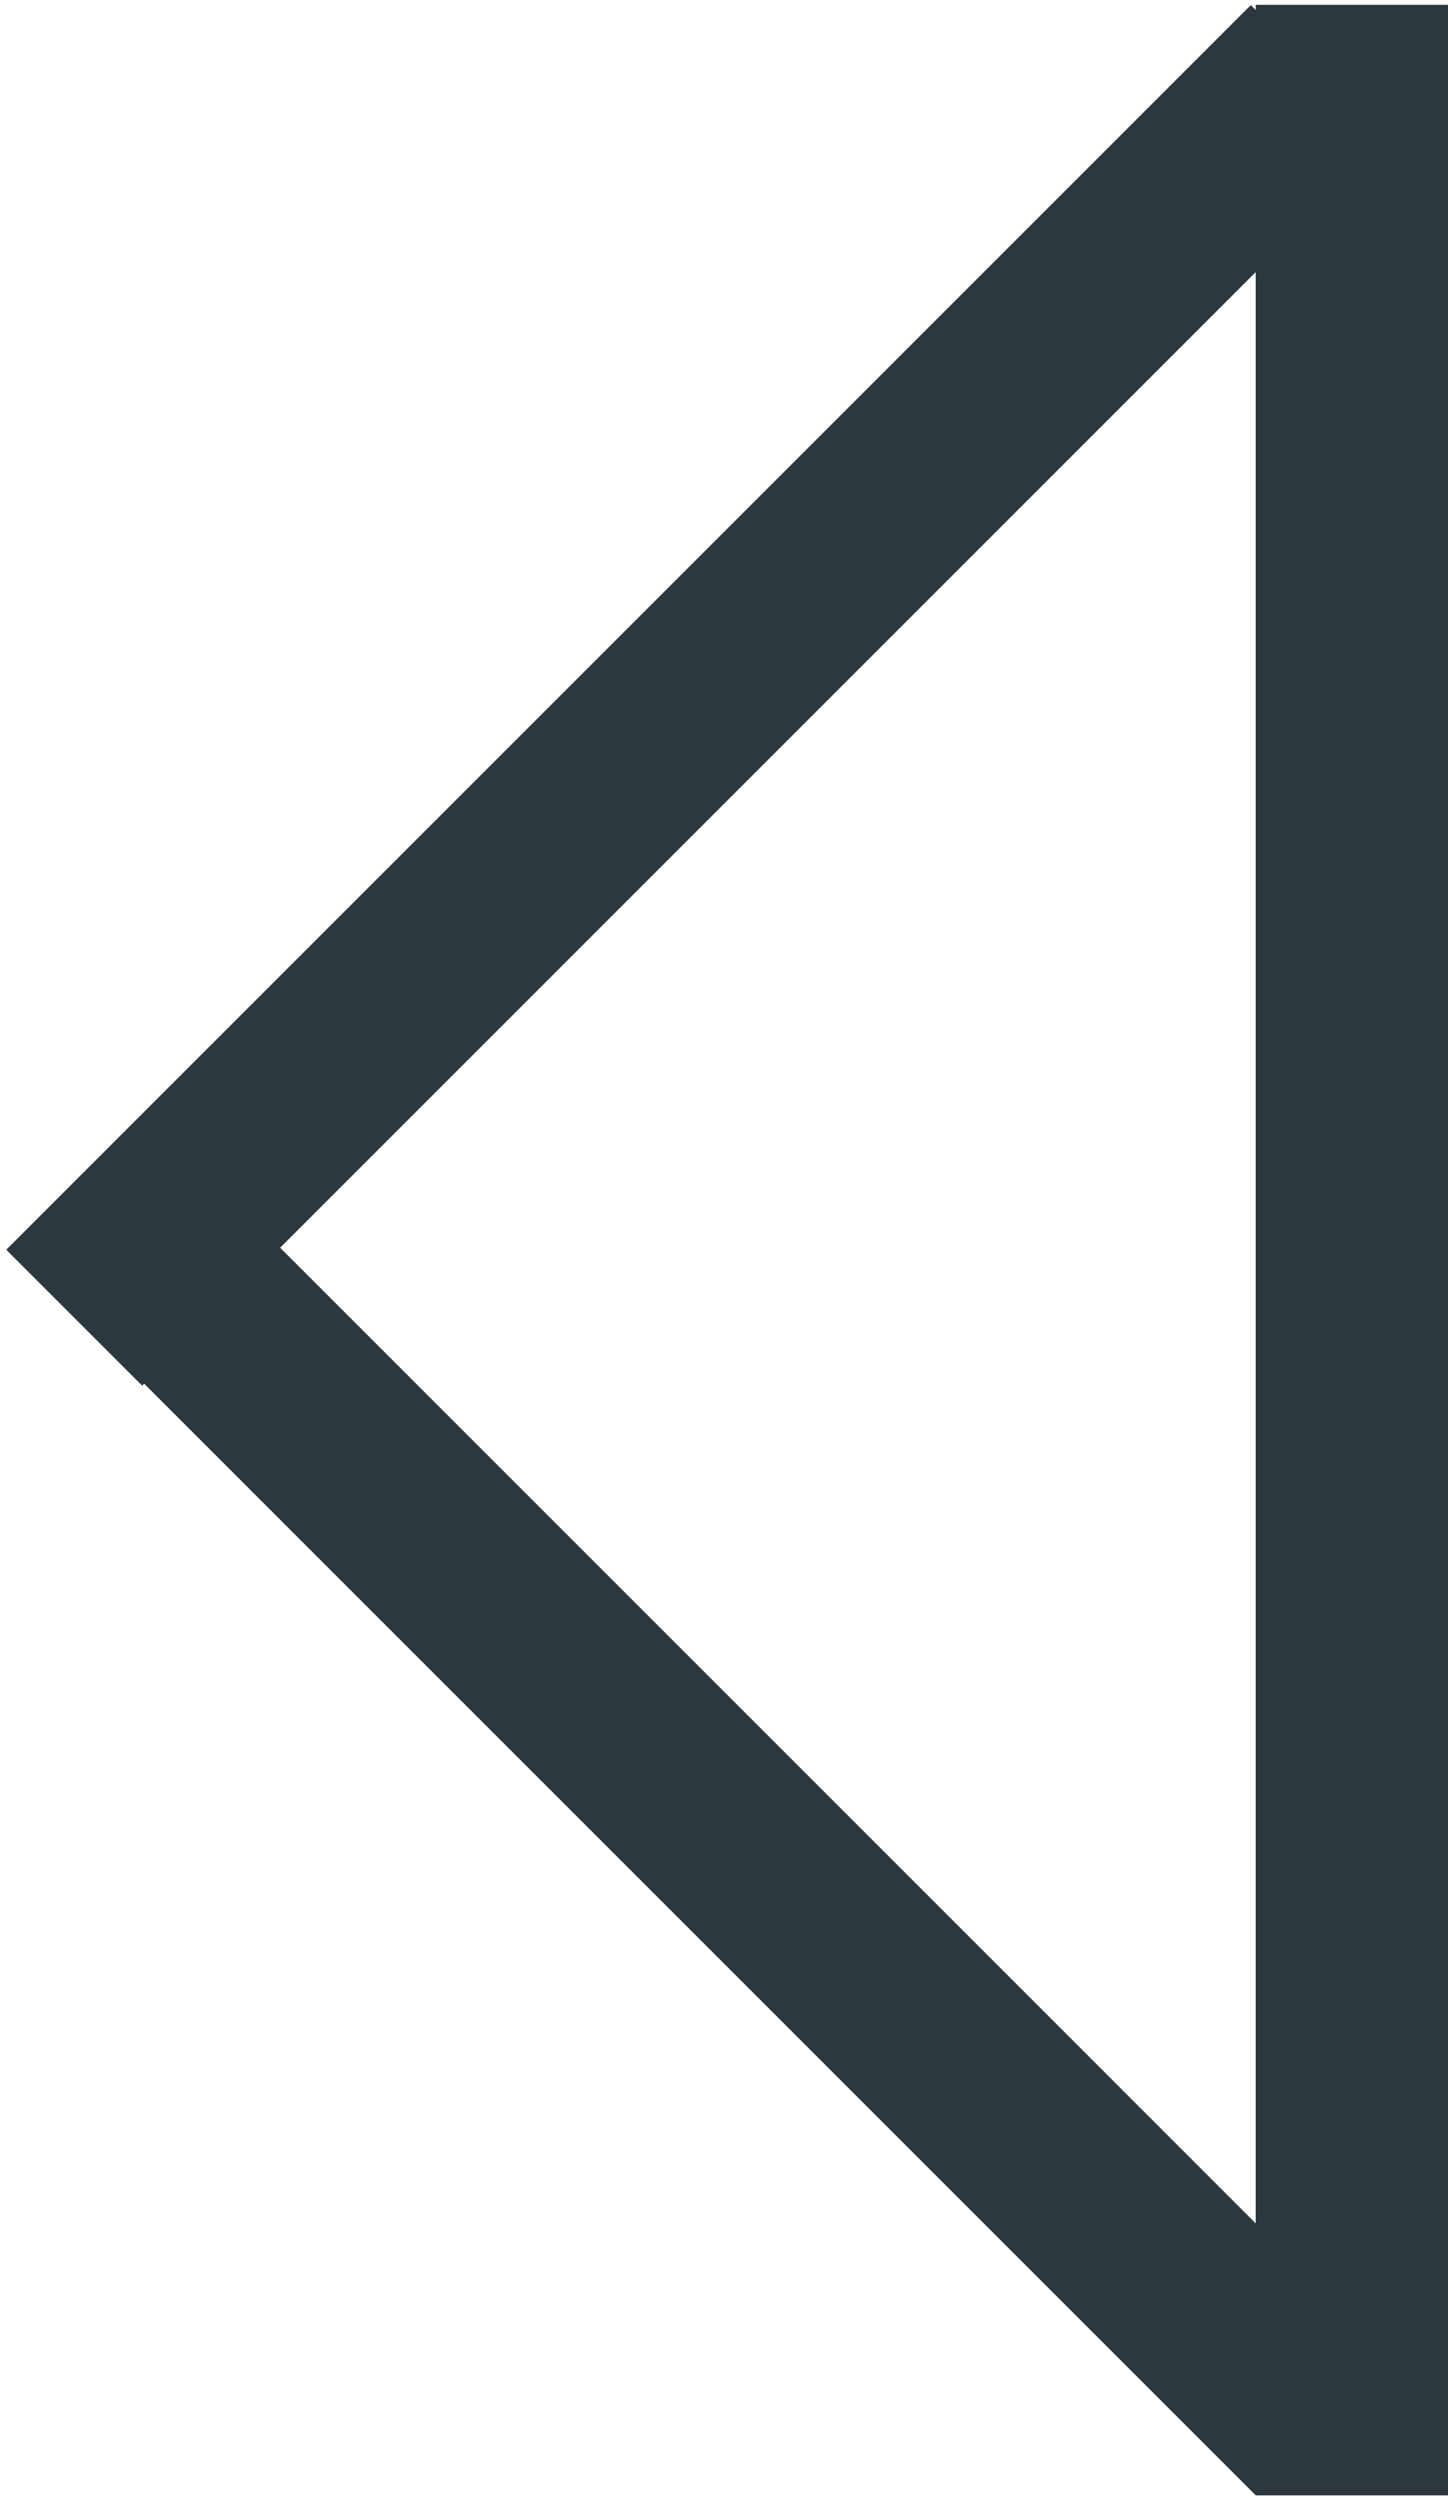<?xml version="1.0" encoding="utf-8"?>
<!-- Generator: Adobe Illustrator 24.1.2, SVG Export Plug-In . SVG Version: 6.00 Build 0)  -->
<svg version="1.0" id="Слой_2" xmlns="http://www.w3.org/2000/svg" xmlns:xlink="http://www.w3.org/1999/xlink" x="0px" y="0px"
	 viewBox="0 0 301.18 520" style="enable-background:new 0 0 301.18 520;" xml:space="preserve">
<style type="text/css">
	.st0{fill:#2D383E;}
</style>
<rect x="261.18" y="1" class="st0" width="40" height="518"/>
<rect x="125.87" y="192.22" transform="matrix(0.707 -0.707 0.707 0.707 -222.694 213.086)" class="st0" width="40" height="366.28"/>
<rect x="124.87" y="-38.48" transform="matrix(-0.707 -0.707 0.707 -0.707 145.064 349.282)" class="st0" width="40" height="366.15"/>
</svg>
